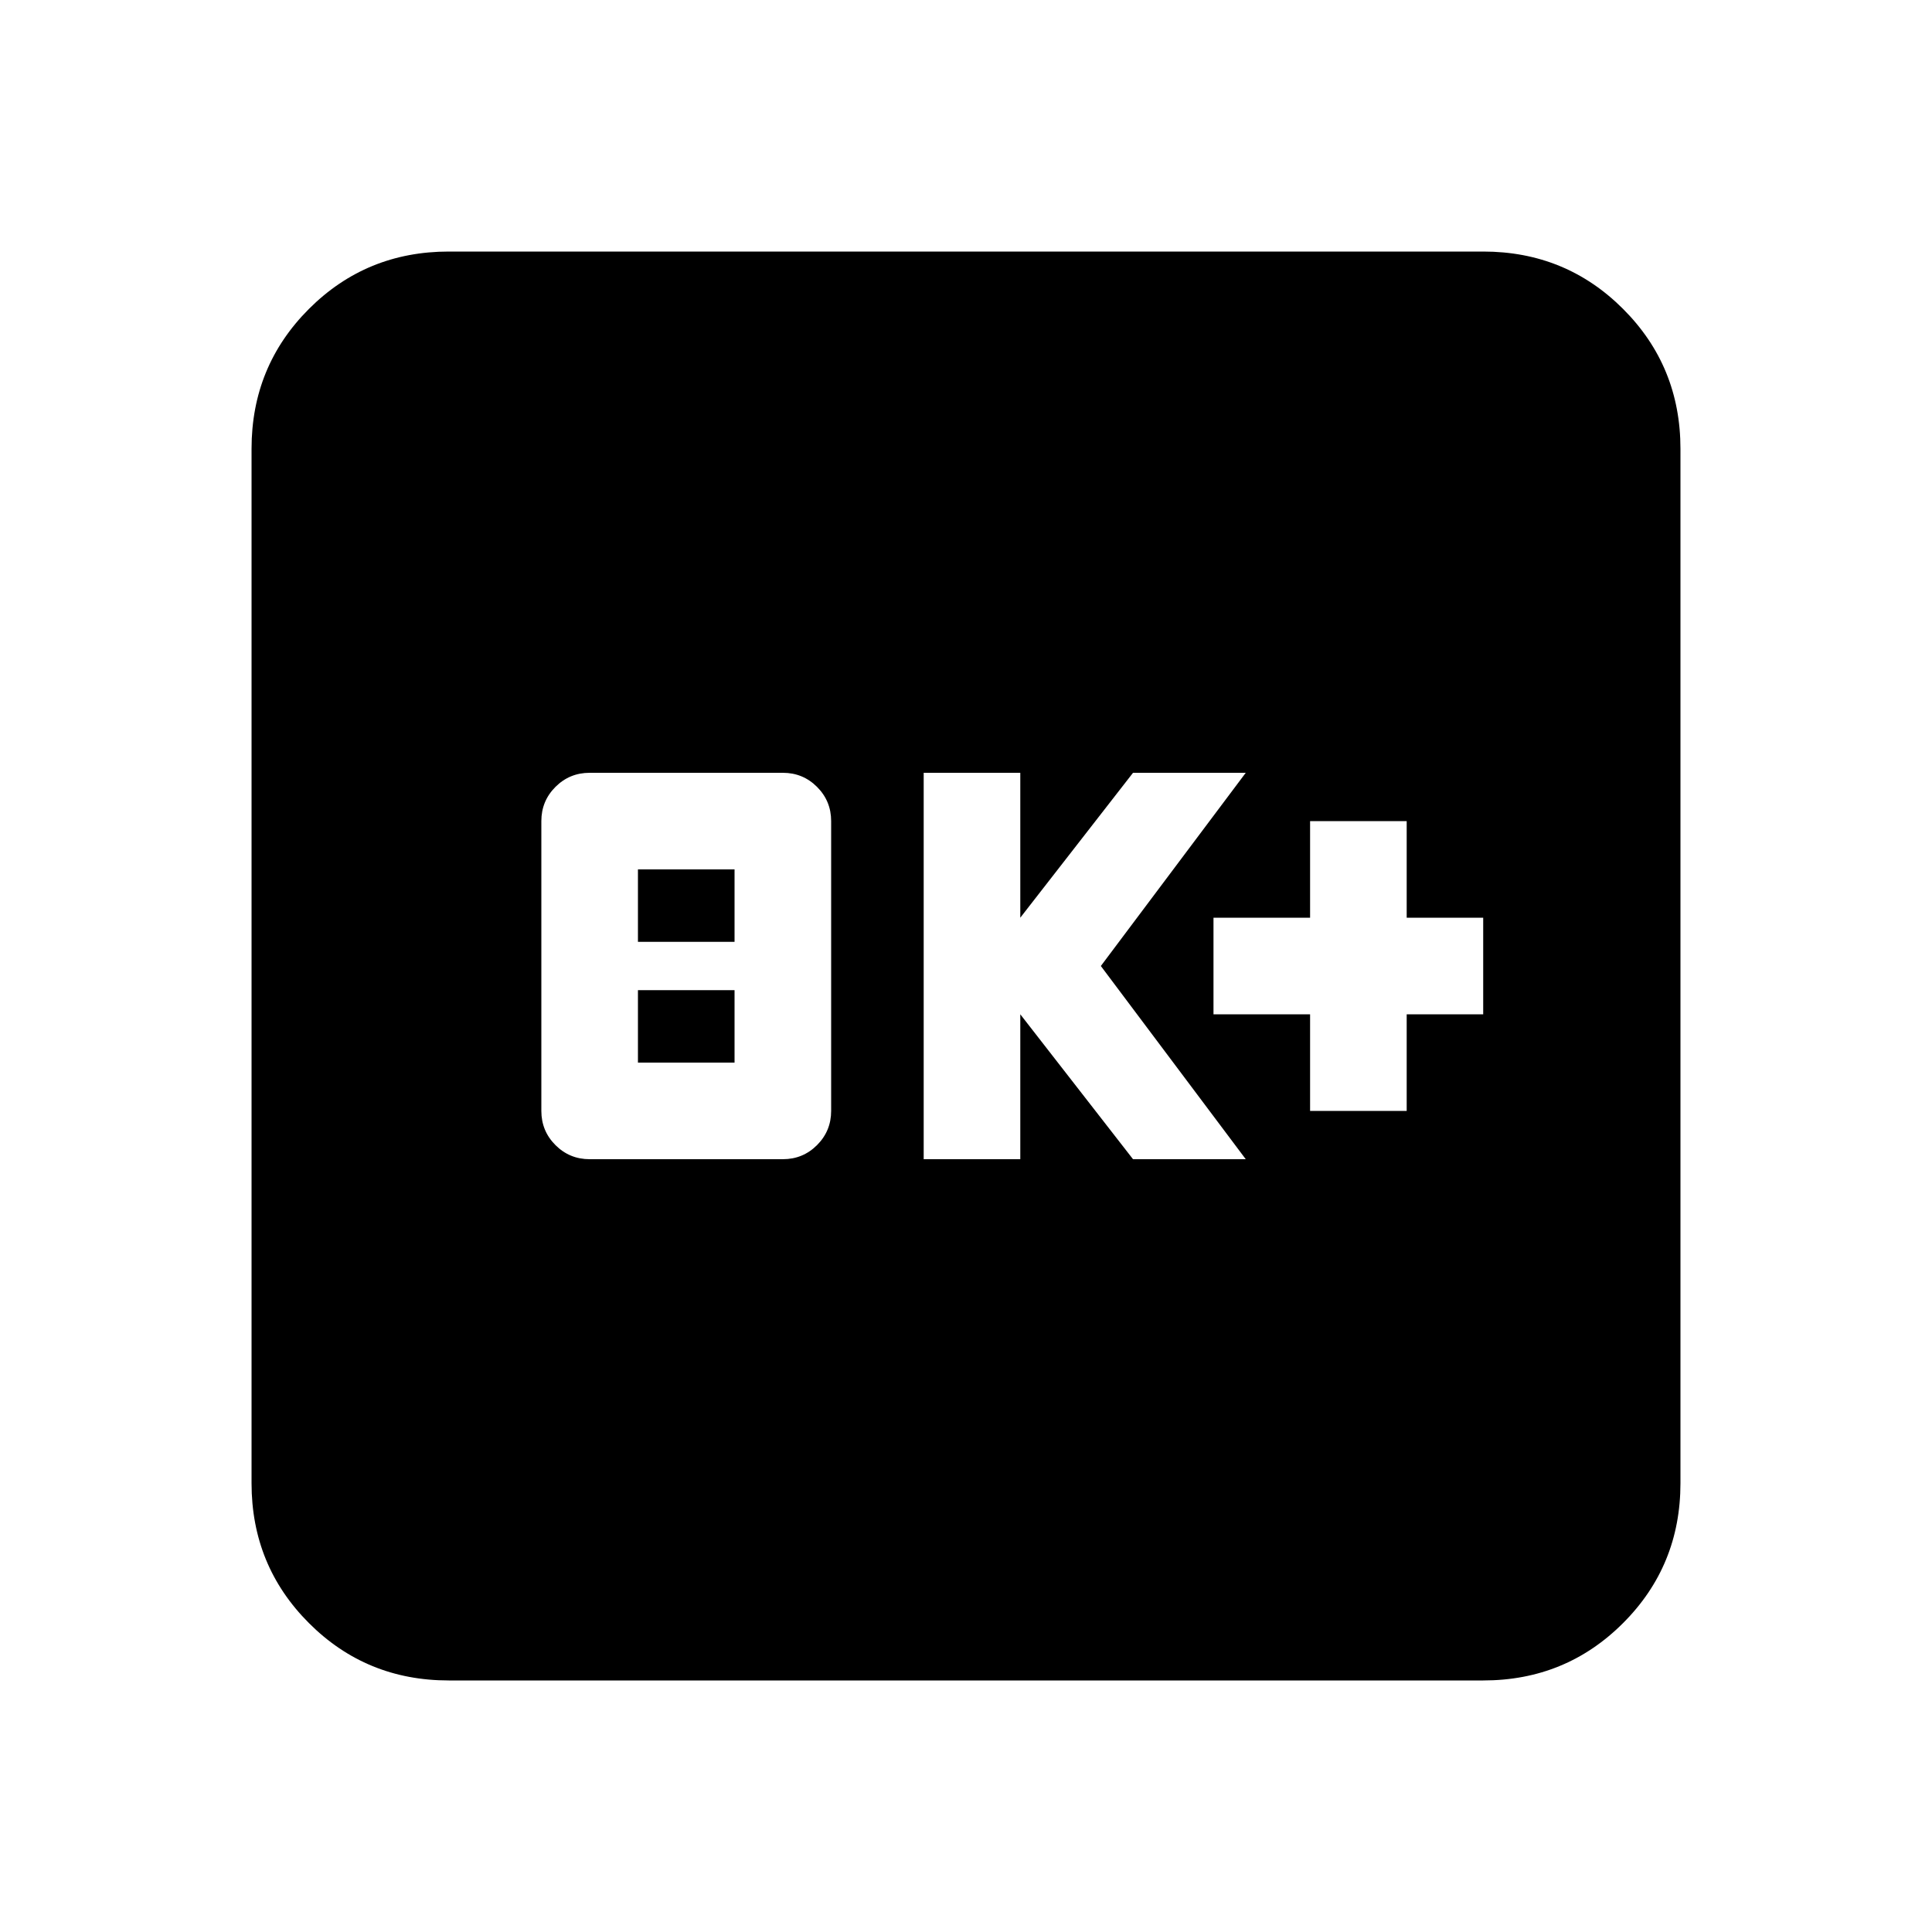 <svg xmlns="http://www.w3.org/2000/svg" height="20" width="20"><path d="M6.104 12h2q.208 0 .354-.146t.146-.354v-3q0-.208-.146-.354T8.104 8h-2q-.208 0-.354.146t-.146.354v3q0 .208.146.354t.354.146Zm.5-1v-.75h1V11Zm0-1.25V9h1v.75ZM9.562 12h1v-1.5l1.167 1.5h1.167l-1.5-2 1.5-2h-1.167l-1.167 1.5V8h-1Zm4-.5h1v-1h.792v-1h-.792v-1h-1v1h-1v1h1Zm-8.916 5.896q-.854 0-1.448-.594t-.594-1.448V4.646q0-.854.594-1.448t1.448-.594h10.708q.854 0 1.448.594t.594 1.448v10.708q0 .854-.594 1.448t-1.448.594Z"/></svg>